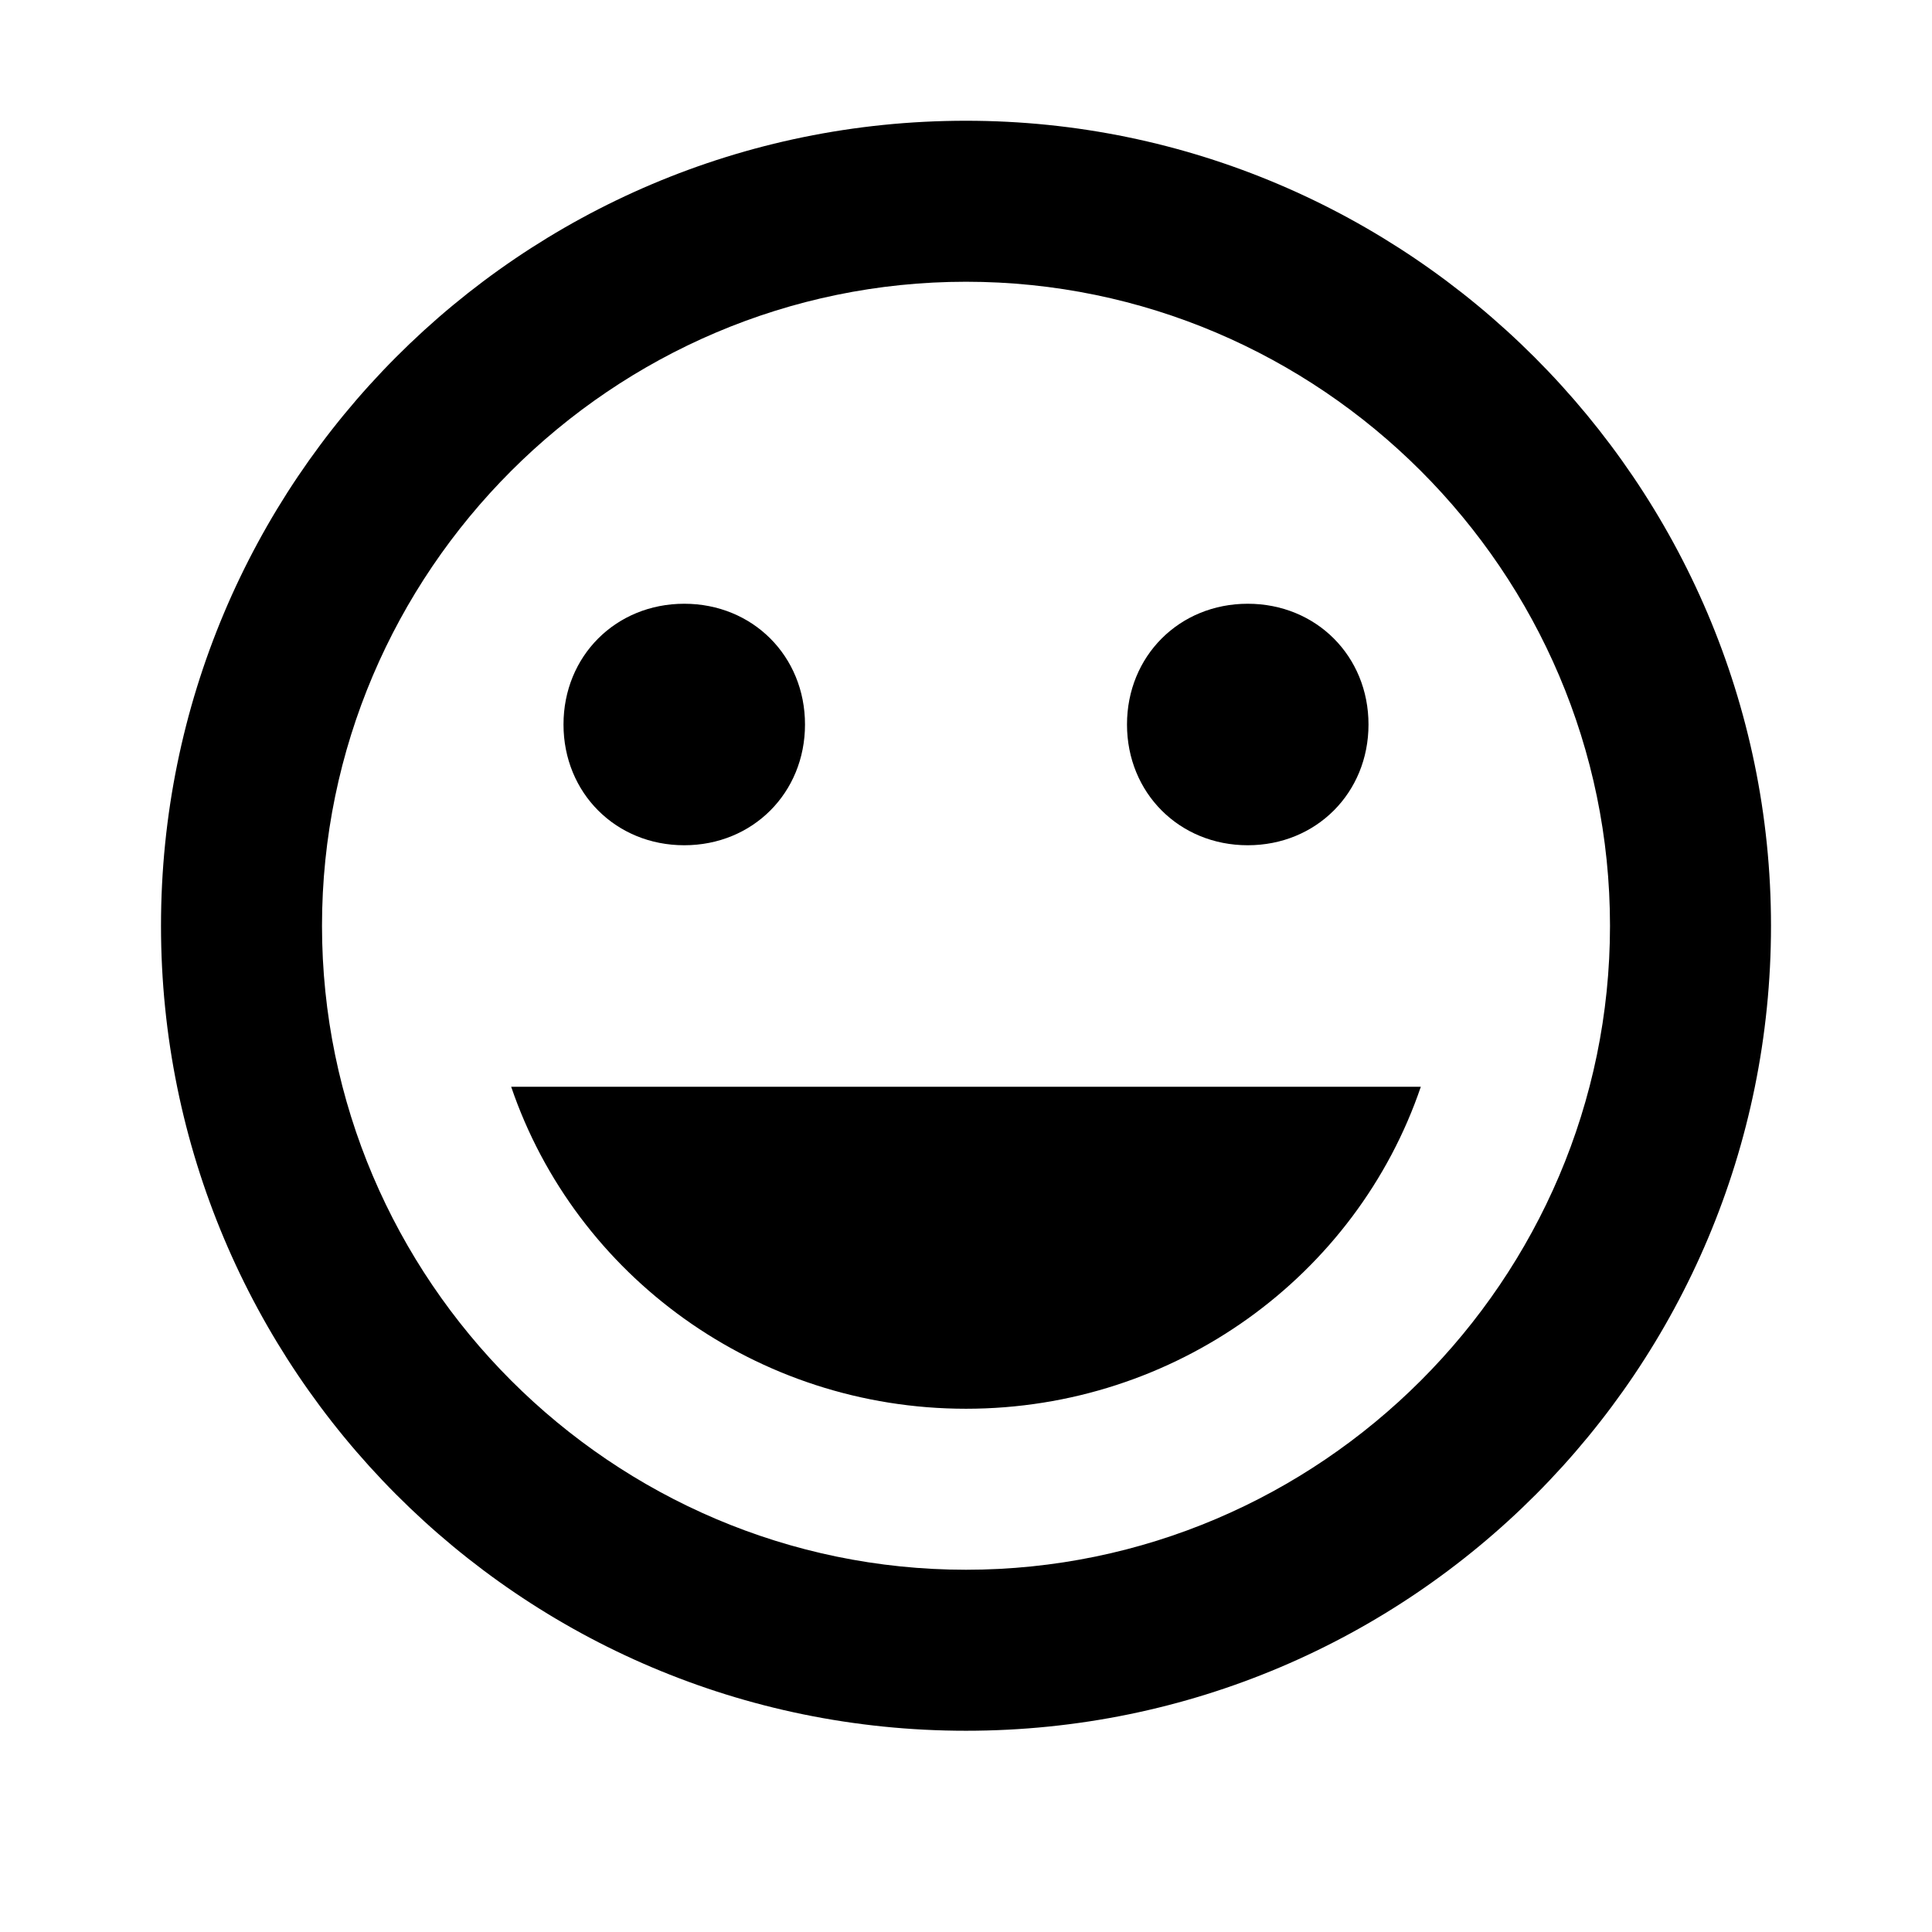 <?xml version="1.0" encoding="utf-8"?>
<!-- Generator: Adobe Illustrator 17.1.0, SVG Export Plug-In . SVG Version: 6.00 Build 0)  -->
<!DOCTYPE svg PUBLIC "-//W3C//DTD SVG 1.1//EN" "http://www.w3.org/Graphics/SVG/1.1/DTD/svg11.dtd">
<svg version="1.1" xmlns="http://www.w3.org/2000/svg" xmlns:xlink="http://www.w3.org/1999/xlink" x="0px" y="0px" width="48px"
	 height="48px" viewBox="0 0 48 48" enable-background="new 0 0 48 48" xml:space="preserve">
<g id="Header">
	<g>
		<rect x="-838" y="-2872" fill="none" width="1400" height="3600"/>
	</g>
</g>
<g id="Label">
</g>
<g id="Icon">
	<g>
		<rect y="-1" fill="none" width="48" height="48"/>
		<path d="M31,21c1.7,0,3-1.3,3-3s-1.3-3-3-3c-1.7,0-3,1.3-3,3S29.3,21,31,21z M17,21c1.7,0,3-1.3,3-3s-1.3-3-3-3s-3,1.3-3,3
			S15.3,21,17,21z M24,35c5.2,0,9.7-3.3,11.3-8H12.7C14.3,31.7,18.8,35,24,35z M24,3C12.9,3,4,12,4,23s8.9,20,20,20
			c11.1,0,20-9,20-20S35,3,24,3z M24,39c-8.8,0-16-7.2-16-16S15.2,7,24,7c8.8,0,16,7.2,16,16S32.8,39,24,39z"/>
	</g>
</g>
<g id="Grid" display="none">
	<g display="inline">
		<line fill="none" stroke="#00E5FF" stroke-width="0.1" stroke-miterlimit="10" x1="42" y1="-2872" x2="42" y2="680"/>
	</g>
</g>
</svg>
